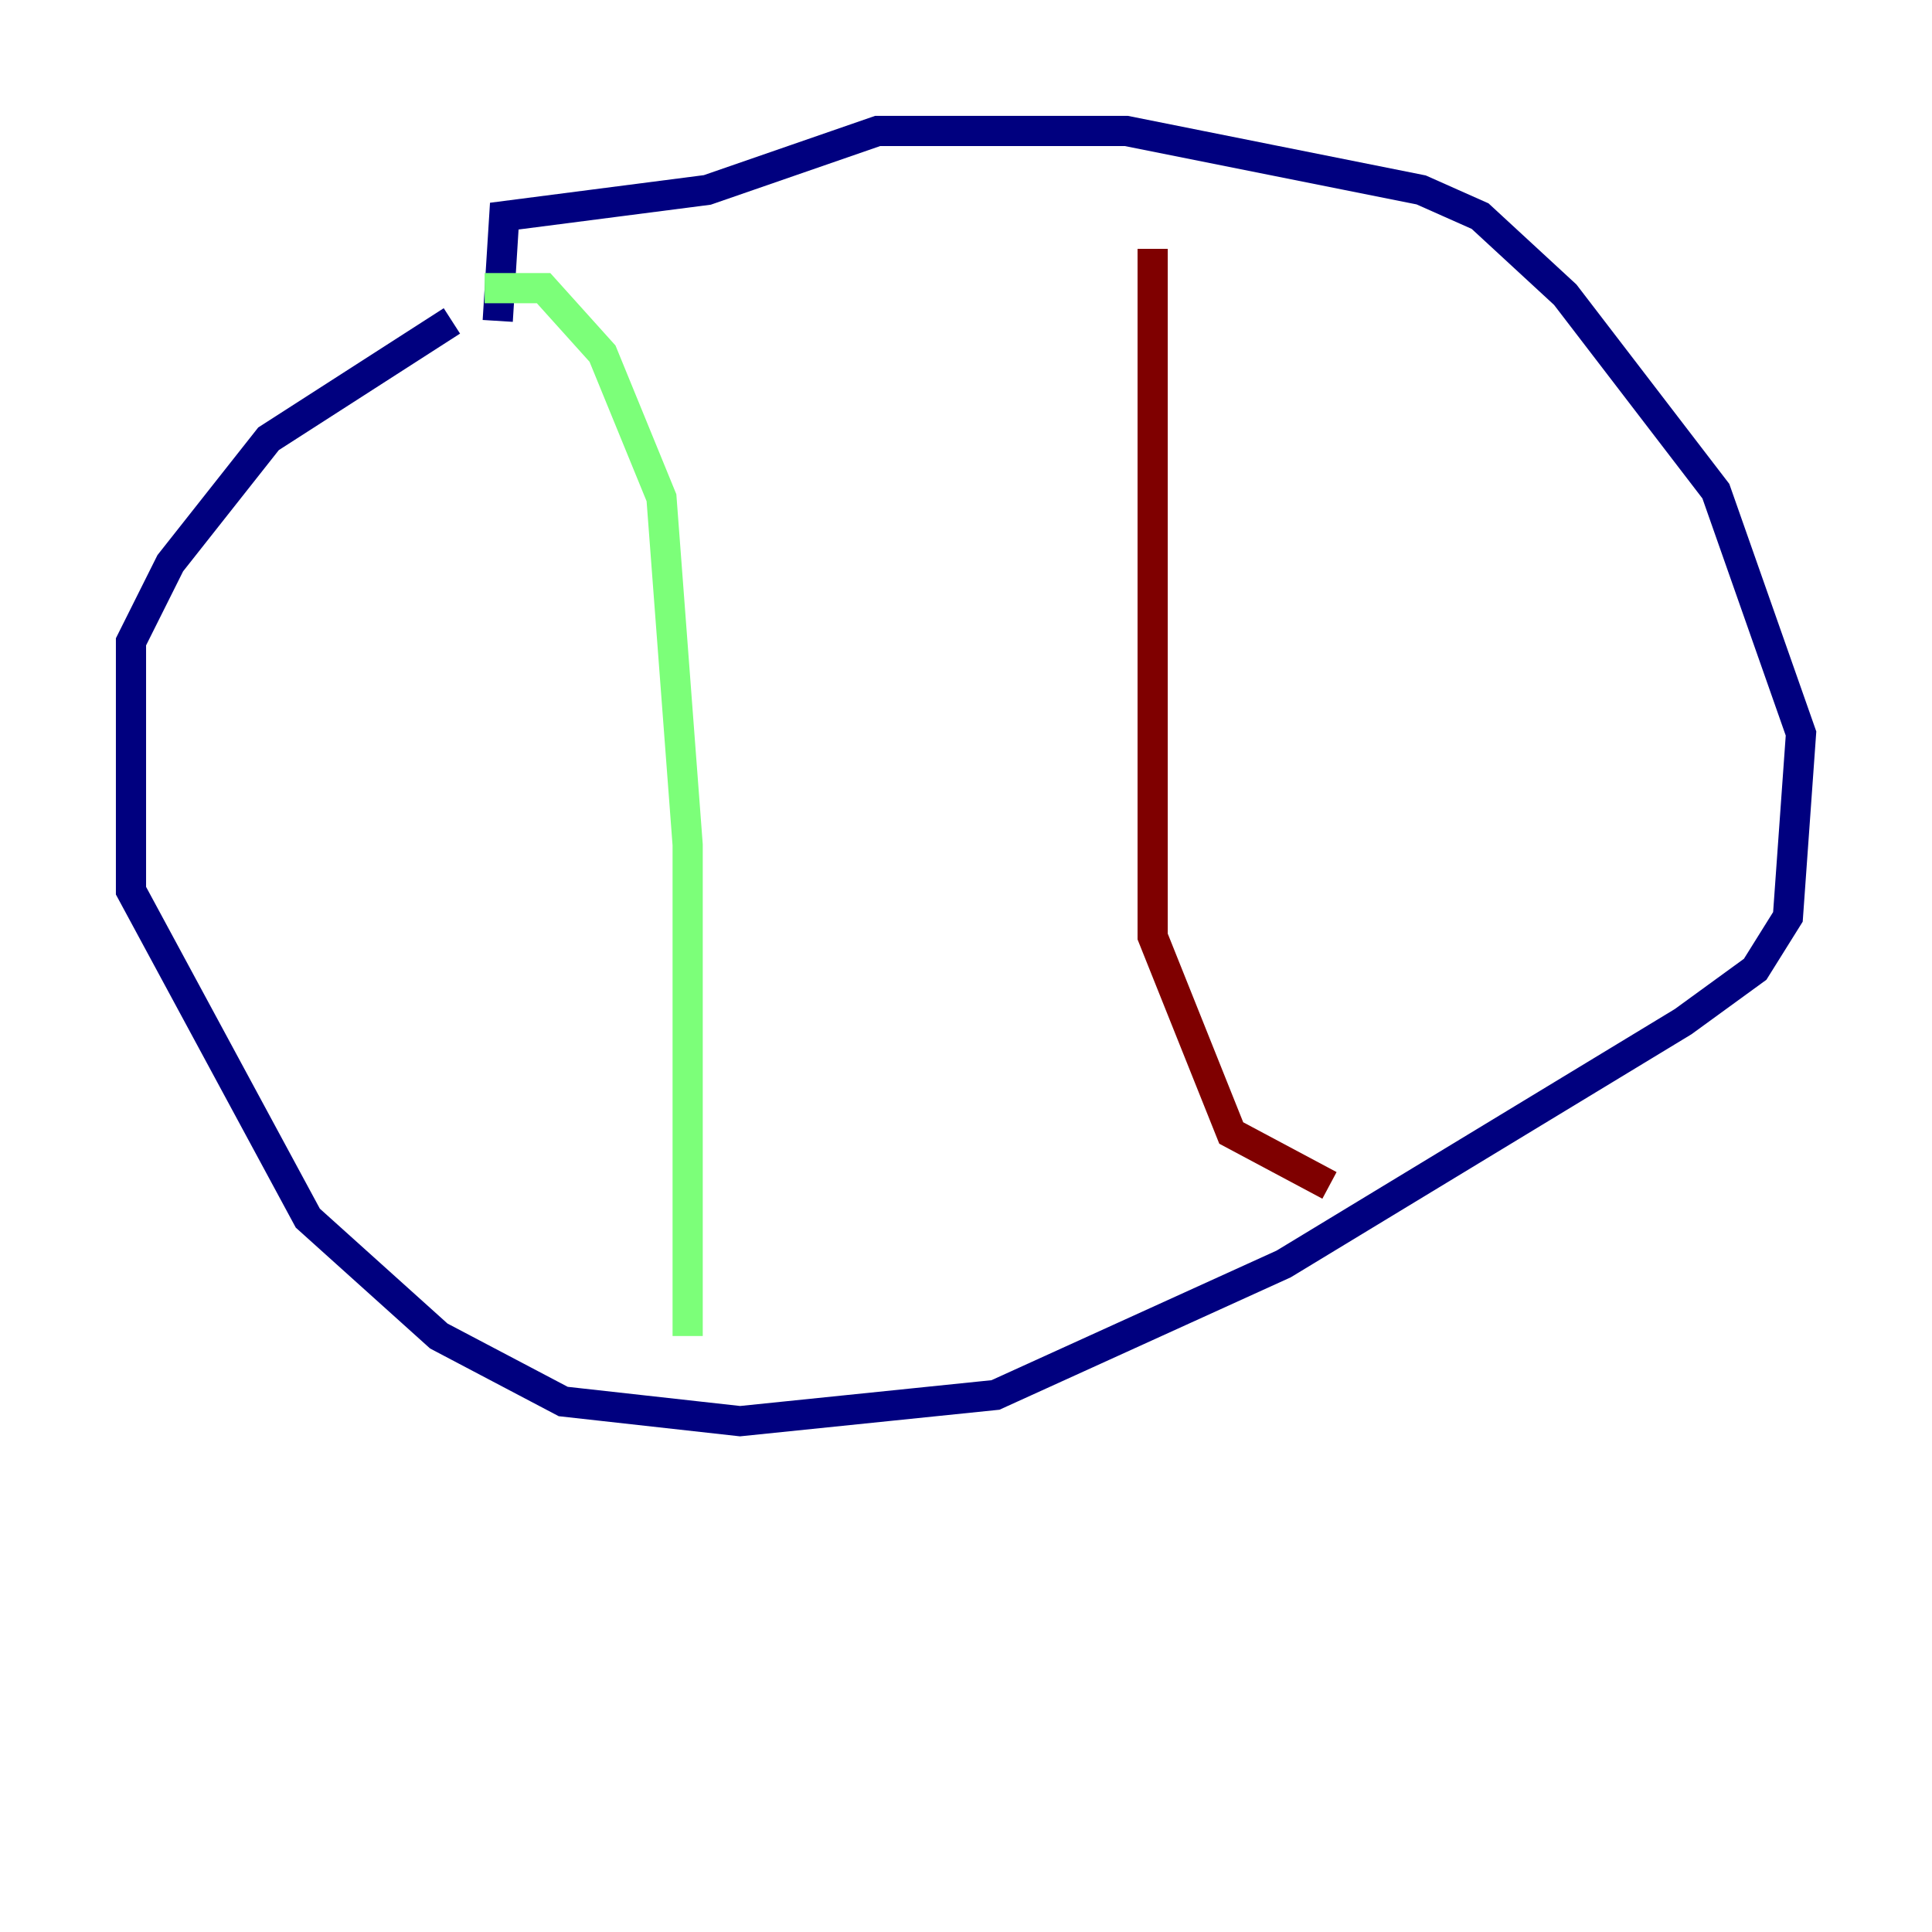 <?xml version="1.0" encoding="utf-8" ?>
<svg baseProfile="tiny" height="128" version="1.2" viewBox="0,0,128,128" width="128" xmlns="http://www.w3.org/2000/svg" xmlns:ev="http://www.w3.org/2001/xml-events" xmlns:xlink="http://www.w3.org/1999/xlink"><defs /><polyline fill="none" points="29.939,21.261 17.79,29.071 11.281,37.315 8.678,42.522 8.678,59.01 20.393,80.705 29.071,88.515 37.315,92.854 49.031,94.156 65.953,92.42 85.044,83.742 111.512,67.688 116.285,64.217 118.454,60.746 119.322,48.597 113.681,32.542 103.702,19.525 98.061,14.319 94.156,12.583 74.63,8.678 58.142,8.678 46.861,12.583 33.41,14.319 32.976,21.261" stroke="#00007f" stroke-width="2" /><polyline fill="none" points="32.108,19.091 36.014,19.091 39.919,23.43 43.824,32.976 45.559,55.973 45.559,88.515" stroke="#7cff79" stroke-width="2" /><polyline fill="none" points="76.366,16.488 76.366,62.047 81.573,75.064 88.081,78.536" stroke="#7f0000" stroke-width="2" /></svg>